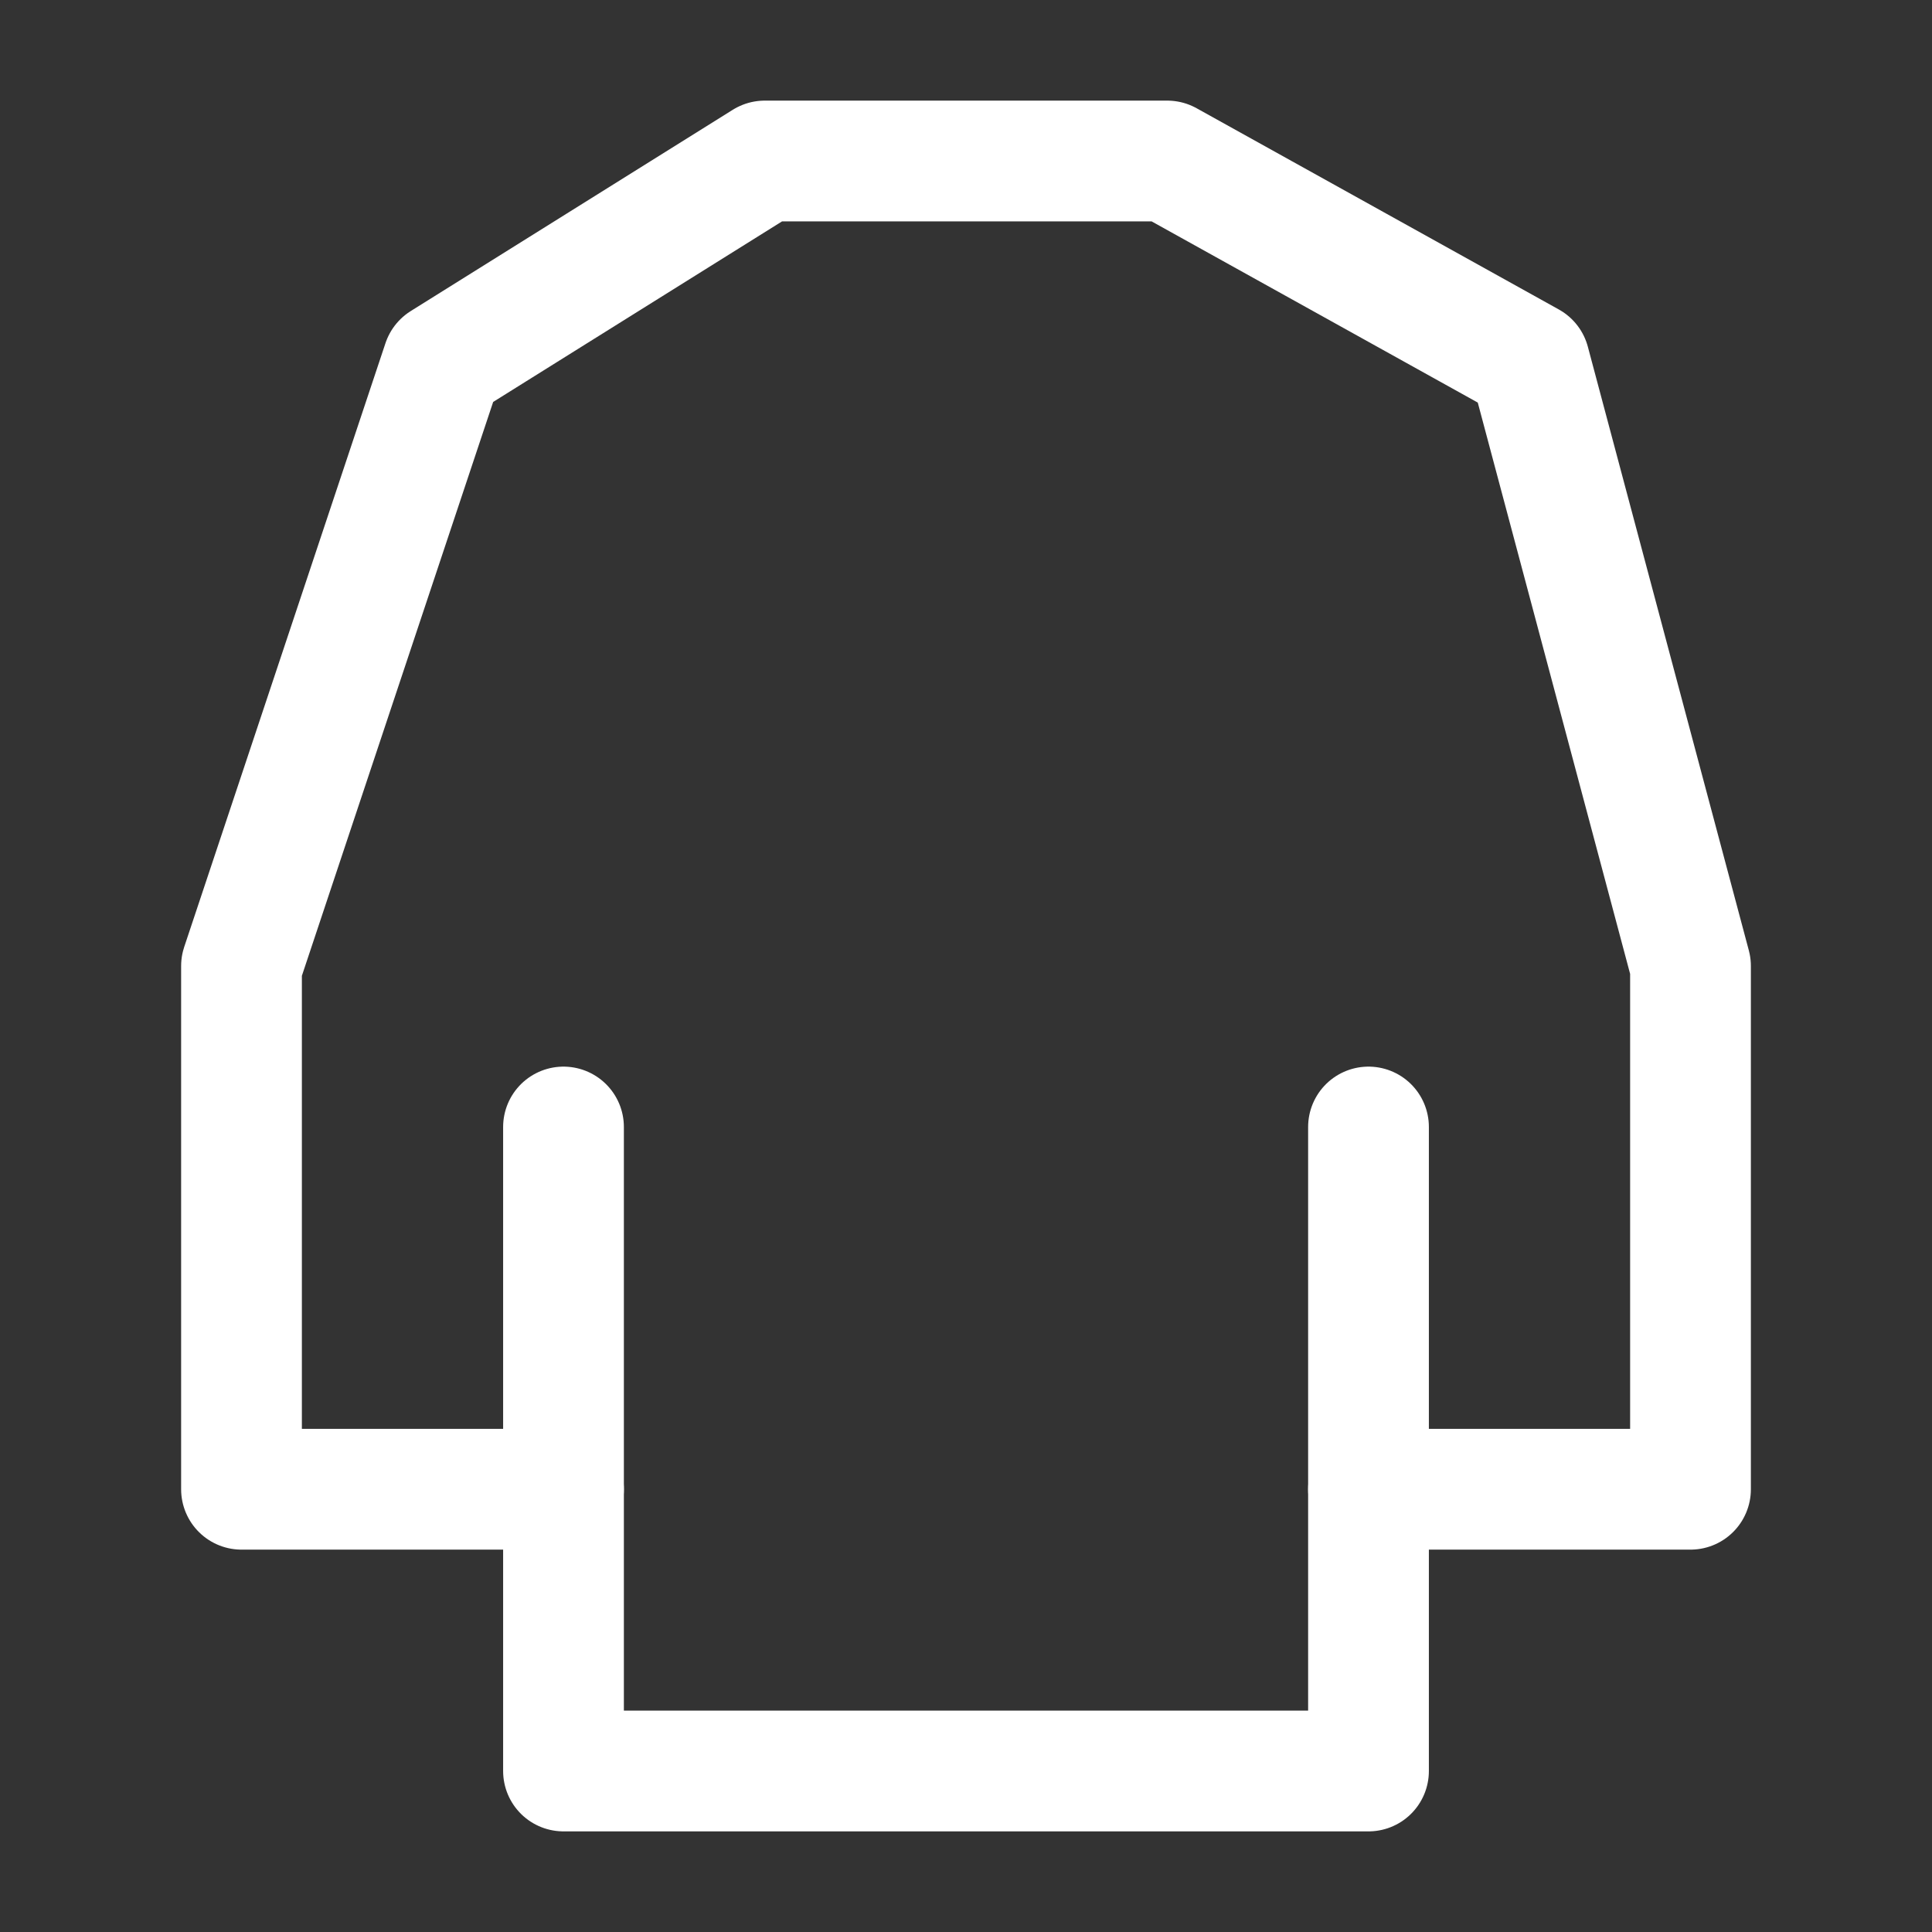 <?xml version="1.0" encoding="UTF-8"?><svg width="32" height="32" viewBox="0 0 48 48" fill="none" xmlns="http://www.w3.org/2000/svg"><rect x="0" y="0" width="48" height="48" fill="#333333" stroke="none"/><path d="M14 37H6V24L11 9L19 4H24H29L38 9L42 24V37H34V44H24H14V37Z" fill="none" stroke="#ffffff" stroke-width="3" stroke-linecap="round" stroke-linejoin="round"/><path d="M34 28V37" stroke="#ffffff" stroke-width="3" stroke-linecap="round" stroke-linejoin="round"/><path d="M14 28V37" stroke="#ffffff" stroke-width="3" stroke-linecap="round" stroke-linejoin="round"/></svg>